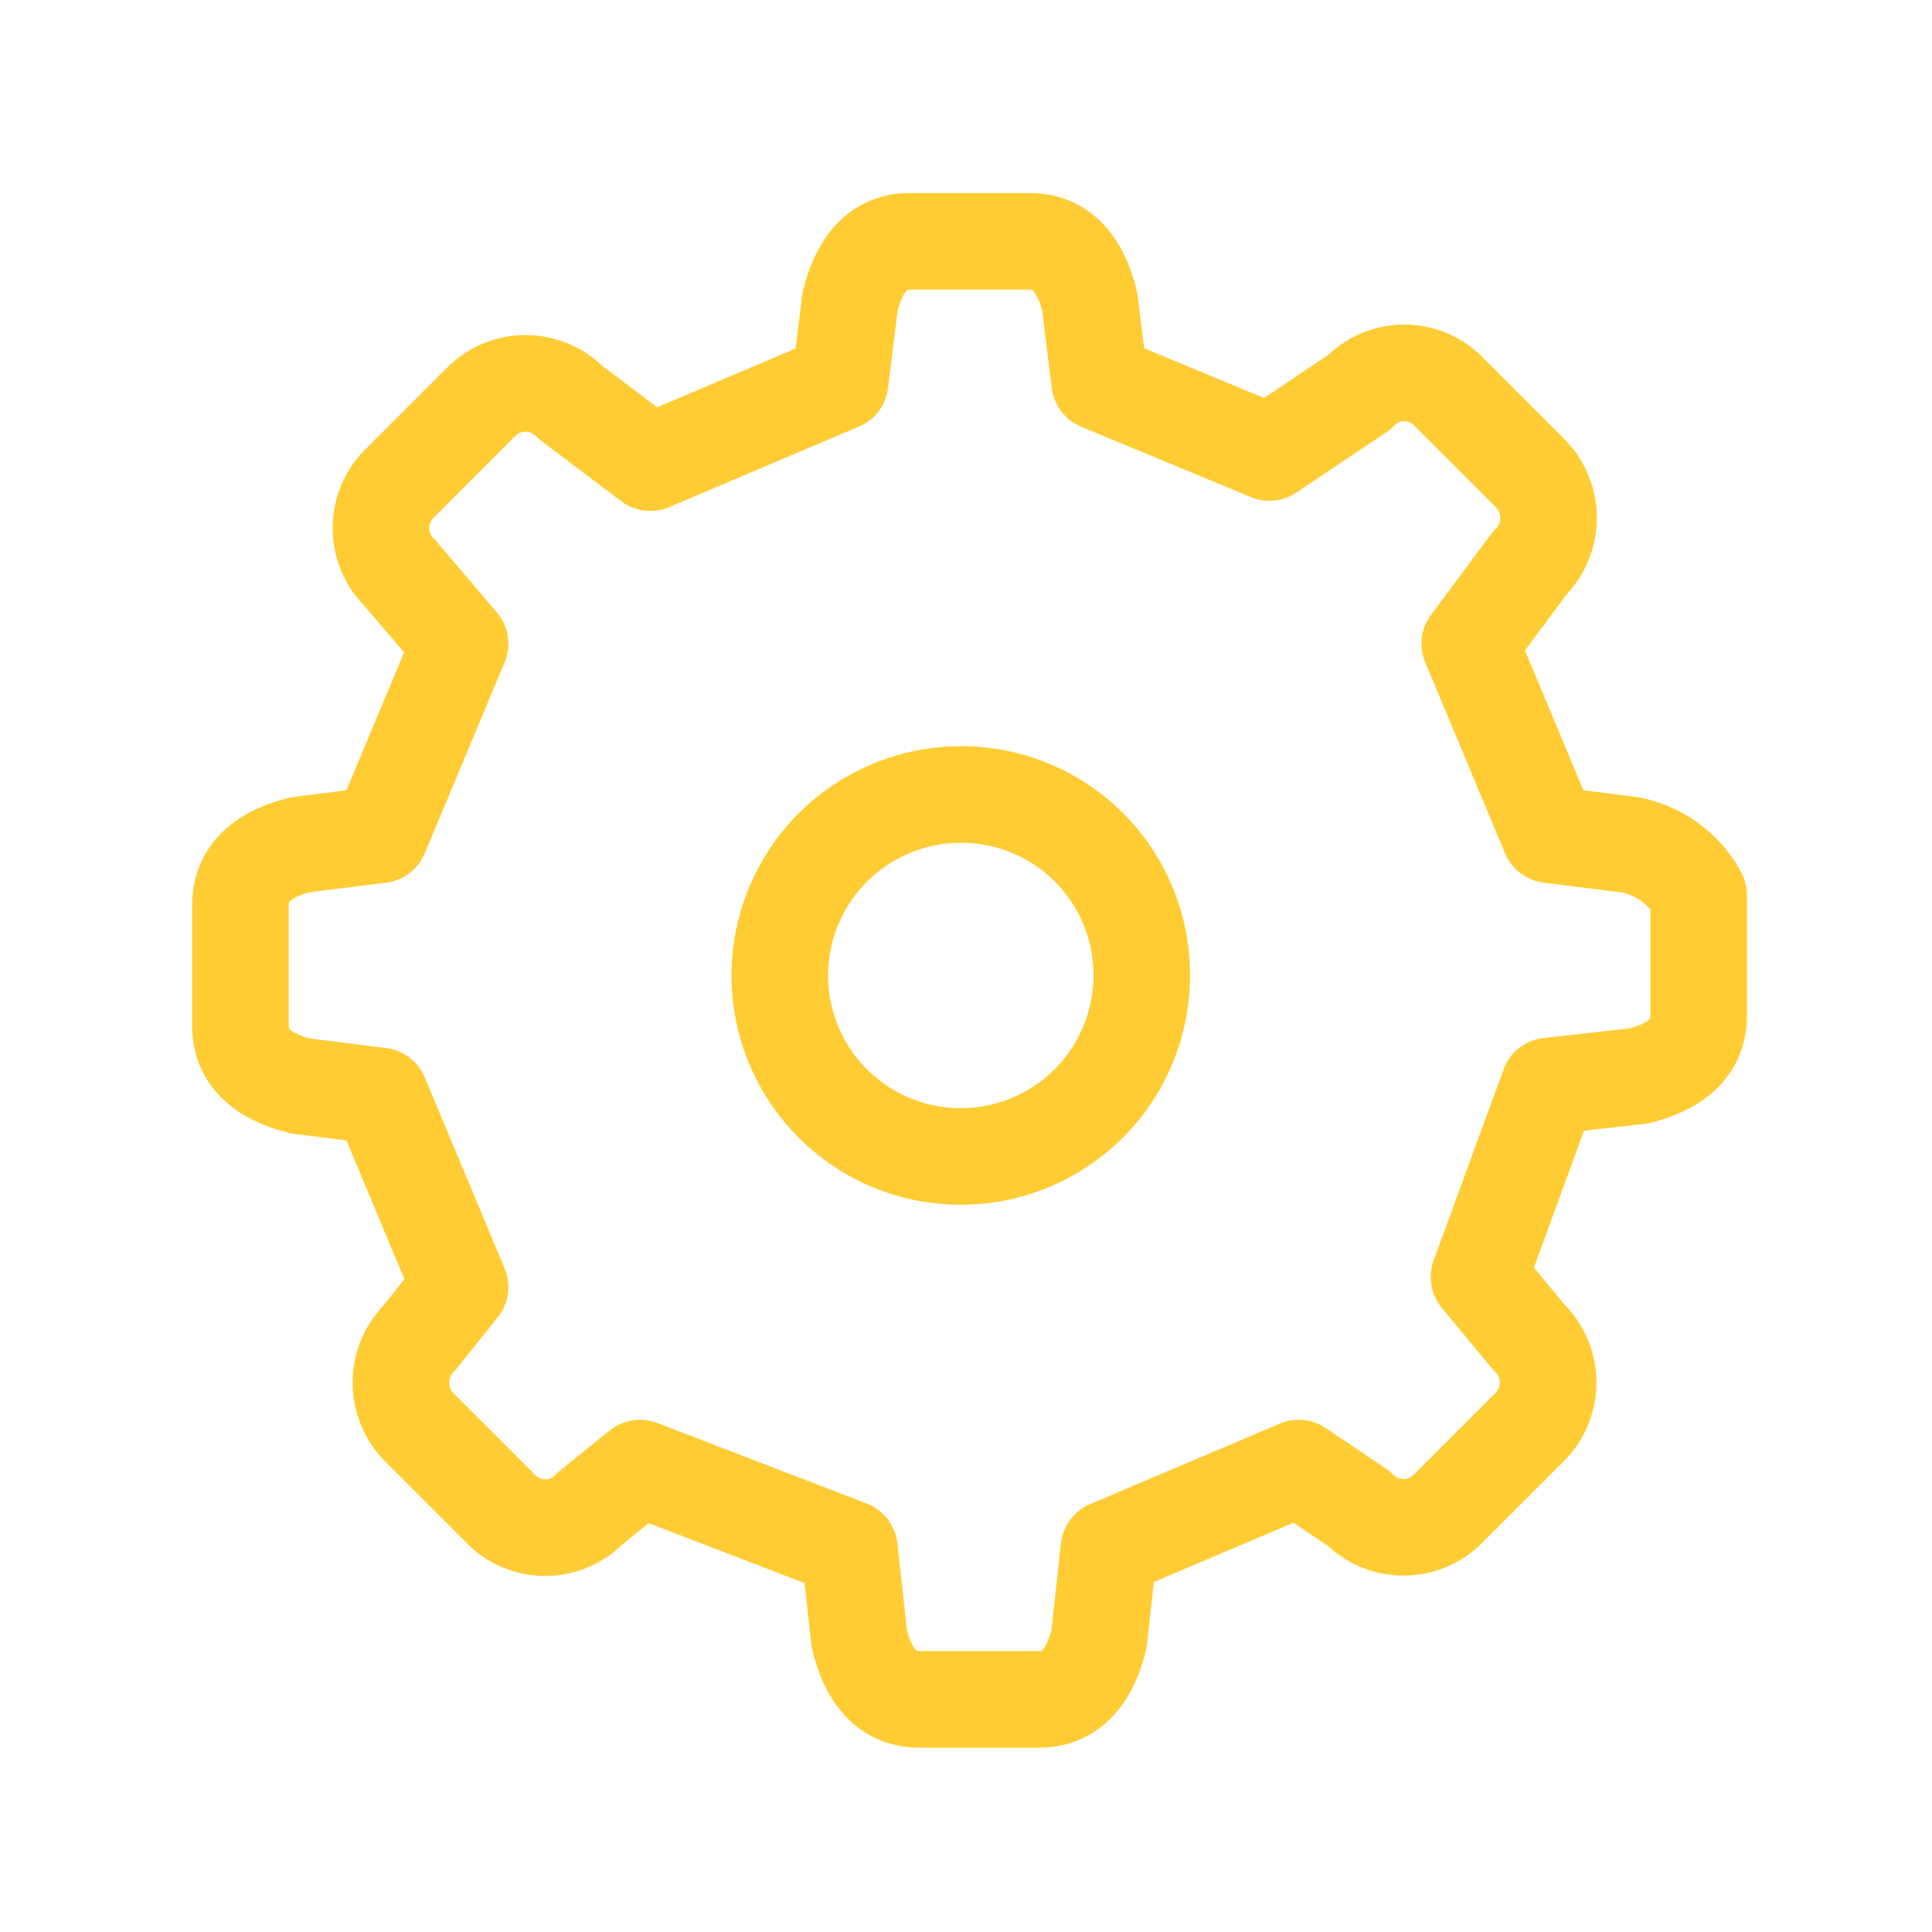 <svg xmlns="http://www.w3.org/2000/svg" width="24" height="24" viewBox="0 0 24 24">
    <g fill="none" stroke="#fc3" stroke-miterlimit="10" stroke-width="1.2px">
        <path d="M453.3 554.448a2.248 2.248 0 1 1-2.248-2.248 2.239 2.239 0 0 1 2.248 2.248z" transform="translate(3 3) translate(-442.117 -545.33)"/>
        <path stroke-linejoin="round" d="M460.642 554.194l-.992-.125-.992-2.373.744-1a.792.792 0 0 0 0-1.124l-.5-.5-.5-.5a.769.769 0 0 0-1.116 0l-1.116.749-2.109-.874-.124-1q-.186-.749-.744-.749h-1.489q-.558 0-.744.749l-.124 1-2.357 1-.992-.749a.779.779 0 0 0-1.116 0l-.5.5-.5.5a.782.782 0 0 0 0 1.124l.744.874-.992 2.373-.992.125q-.744.187-.744.749v1.498q0 .562.744.749l.992.125.992 2.373-.5.625a.792.792 0 0 0 0 1.124l.5.5.5.5a.769.769 0 0 0 1.116 0l.62-.5 2.6 1 .124 1.124q.186.749.744.749h1.489q.558 0 .744-.749l.124-1.124 2.357-1 .744.5a.779.779 0 0 0 1.116 0l.5-.5.5-.5a.782.782 0 0 0 0-1.124l-.62-.749.868-2.373 1.116-.125q.744-.187.744-.749v-1.498a1.229 1.229 0 0 0-.859-.625z" transform="translate(3 3) translate(-443.4 -546.7)"/>
    </g>
</svg>
